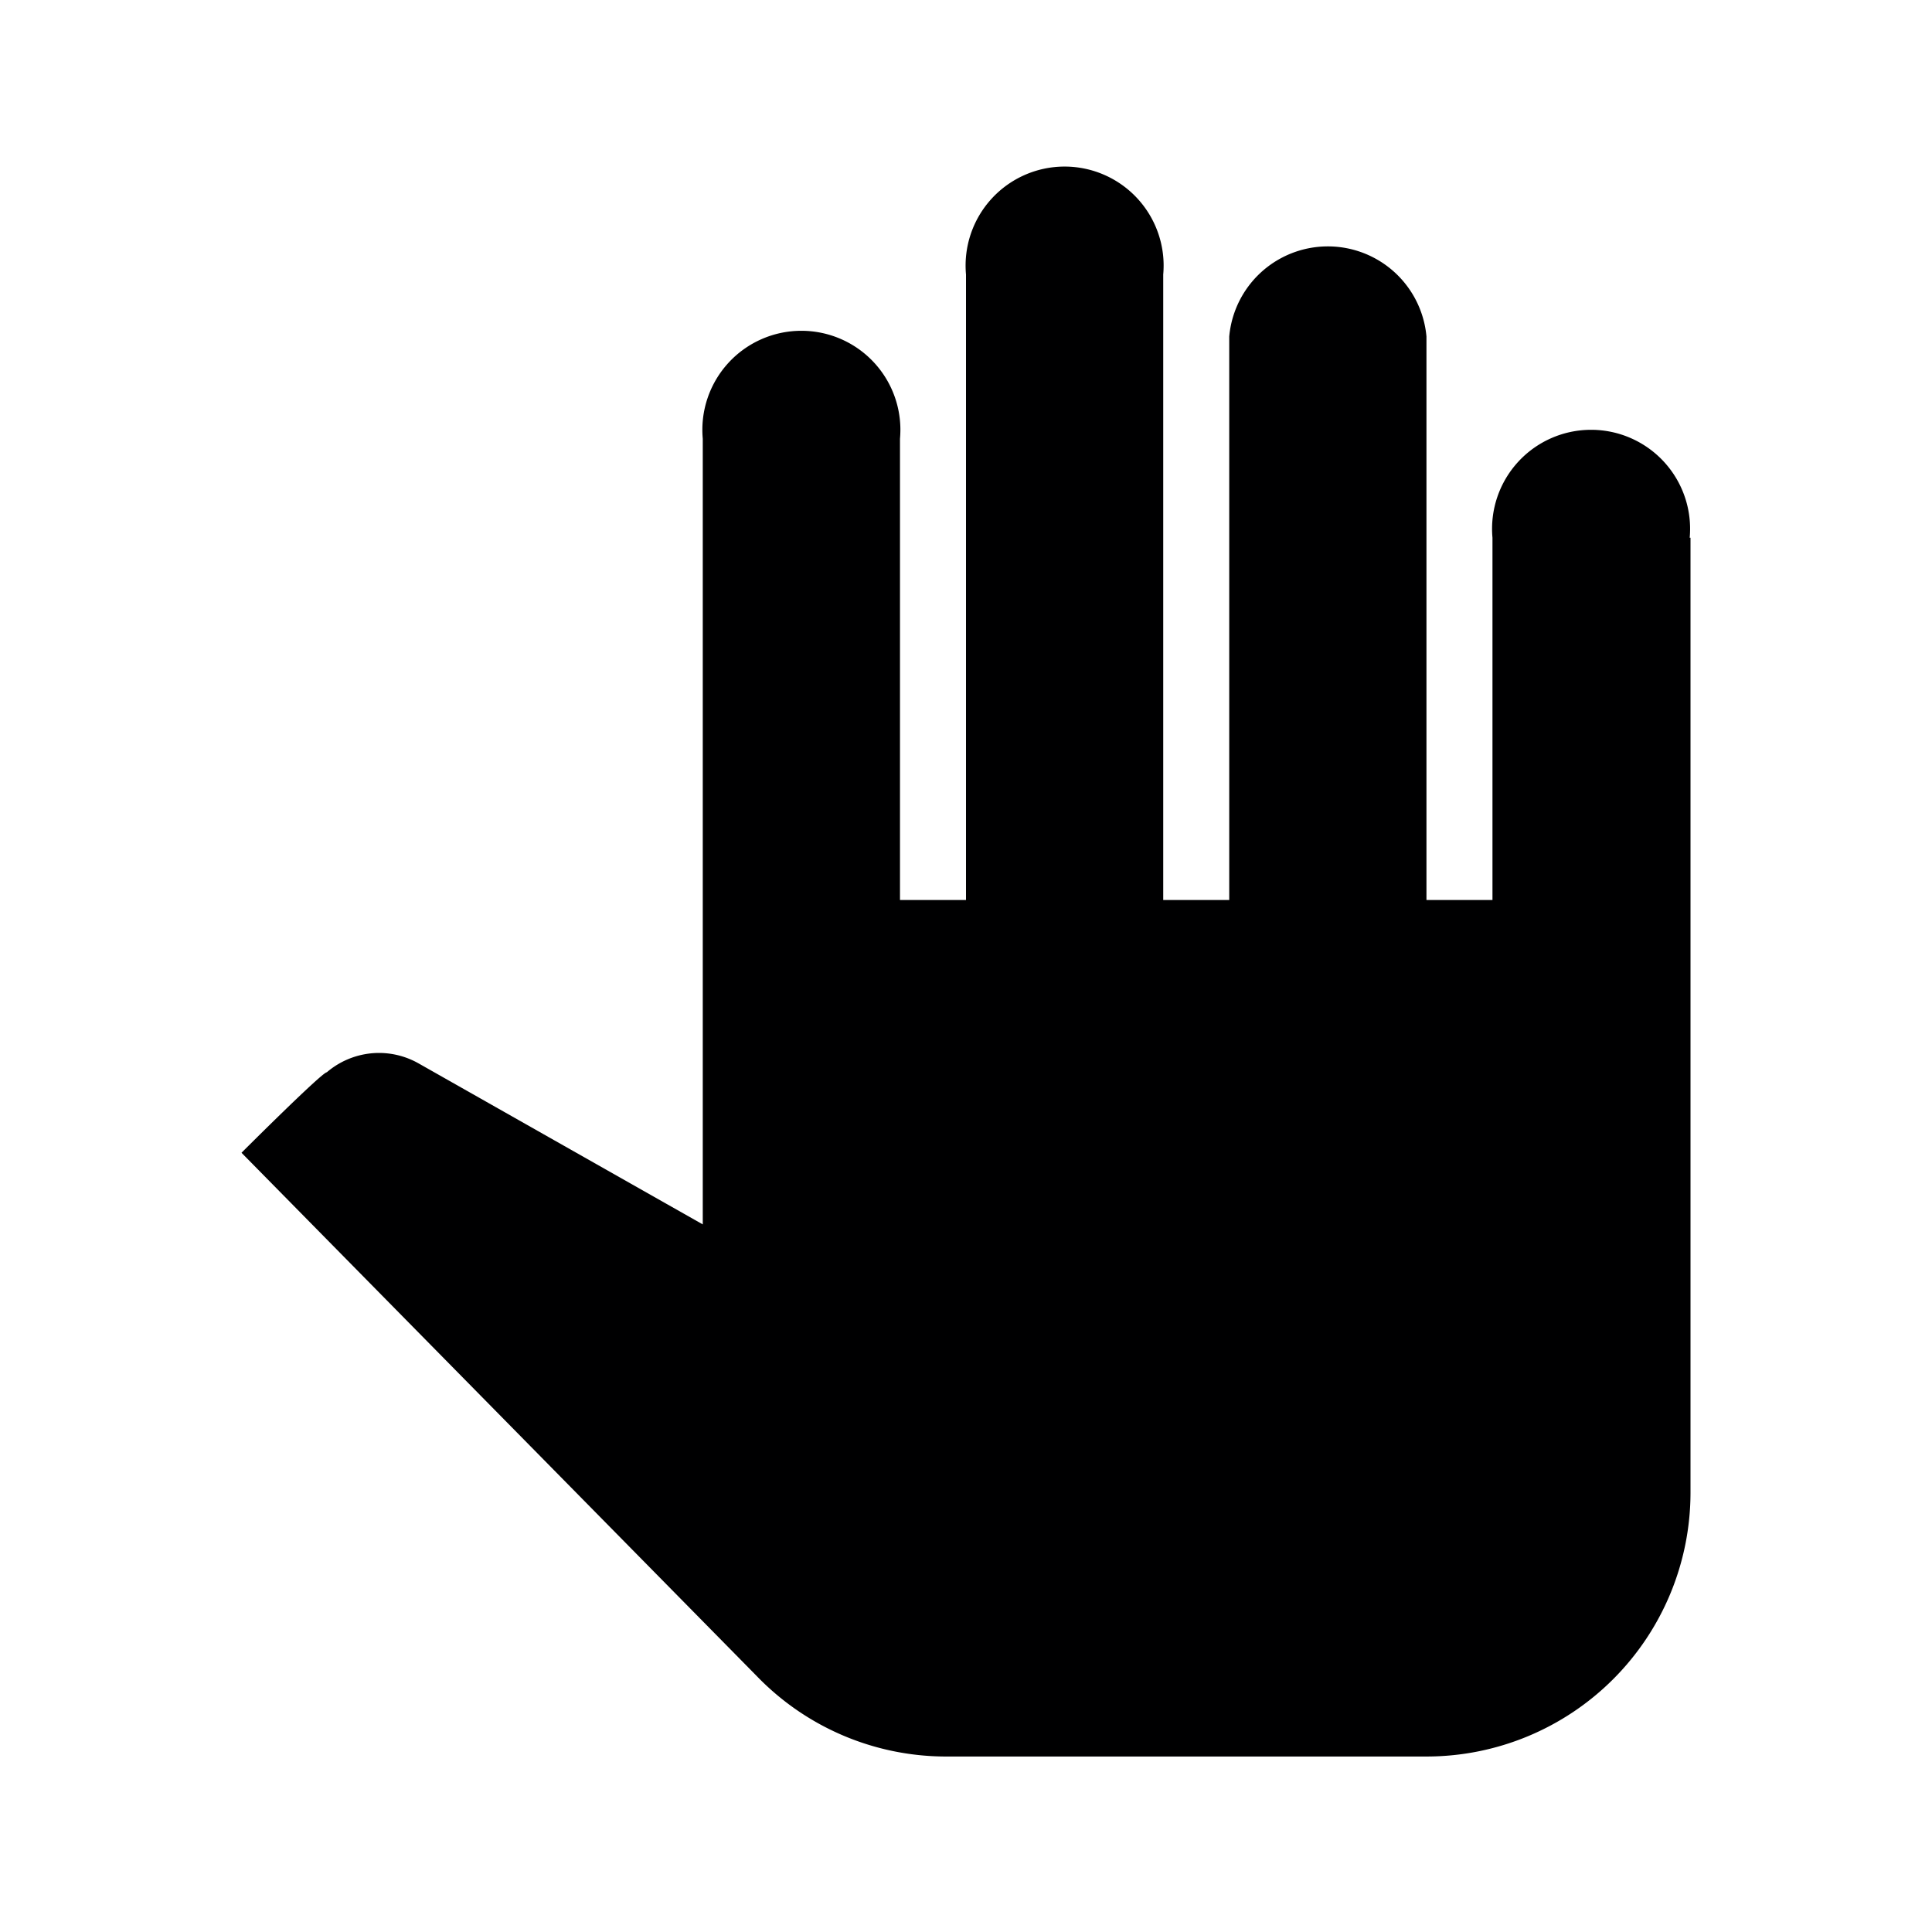 <svg xmlns="http://www.w3.org/2000/svg" width="24" height="24" viewBox="0 0 24 24"><title>ic_pan</title><g id="Icons"><path d="M21,6.68V18.55a3.28,3.28,0,0,1-3.27,3.27h-6a3.27,3.27,0,0,1-2.33-1L3,14.32s1-1,1.06-1a1,1,0,0,1,.65-.24,1,1,0,0,1,.49.13s3.53,2,3.53,2V5.45a1.23,1.23,0,1,1,2.45,0v5.73H12V3.41a1.23,1.23,0,1,1,2.45,0v7.77h.82v-7a1.23,1.23,0,0,1,2.45,0v7h.82V6.68a1.23,1.23,0,1,1,2.45,0Z" fill="#000001"/></g></svg>